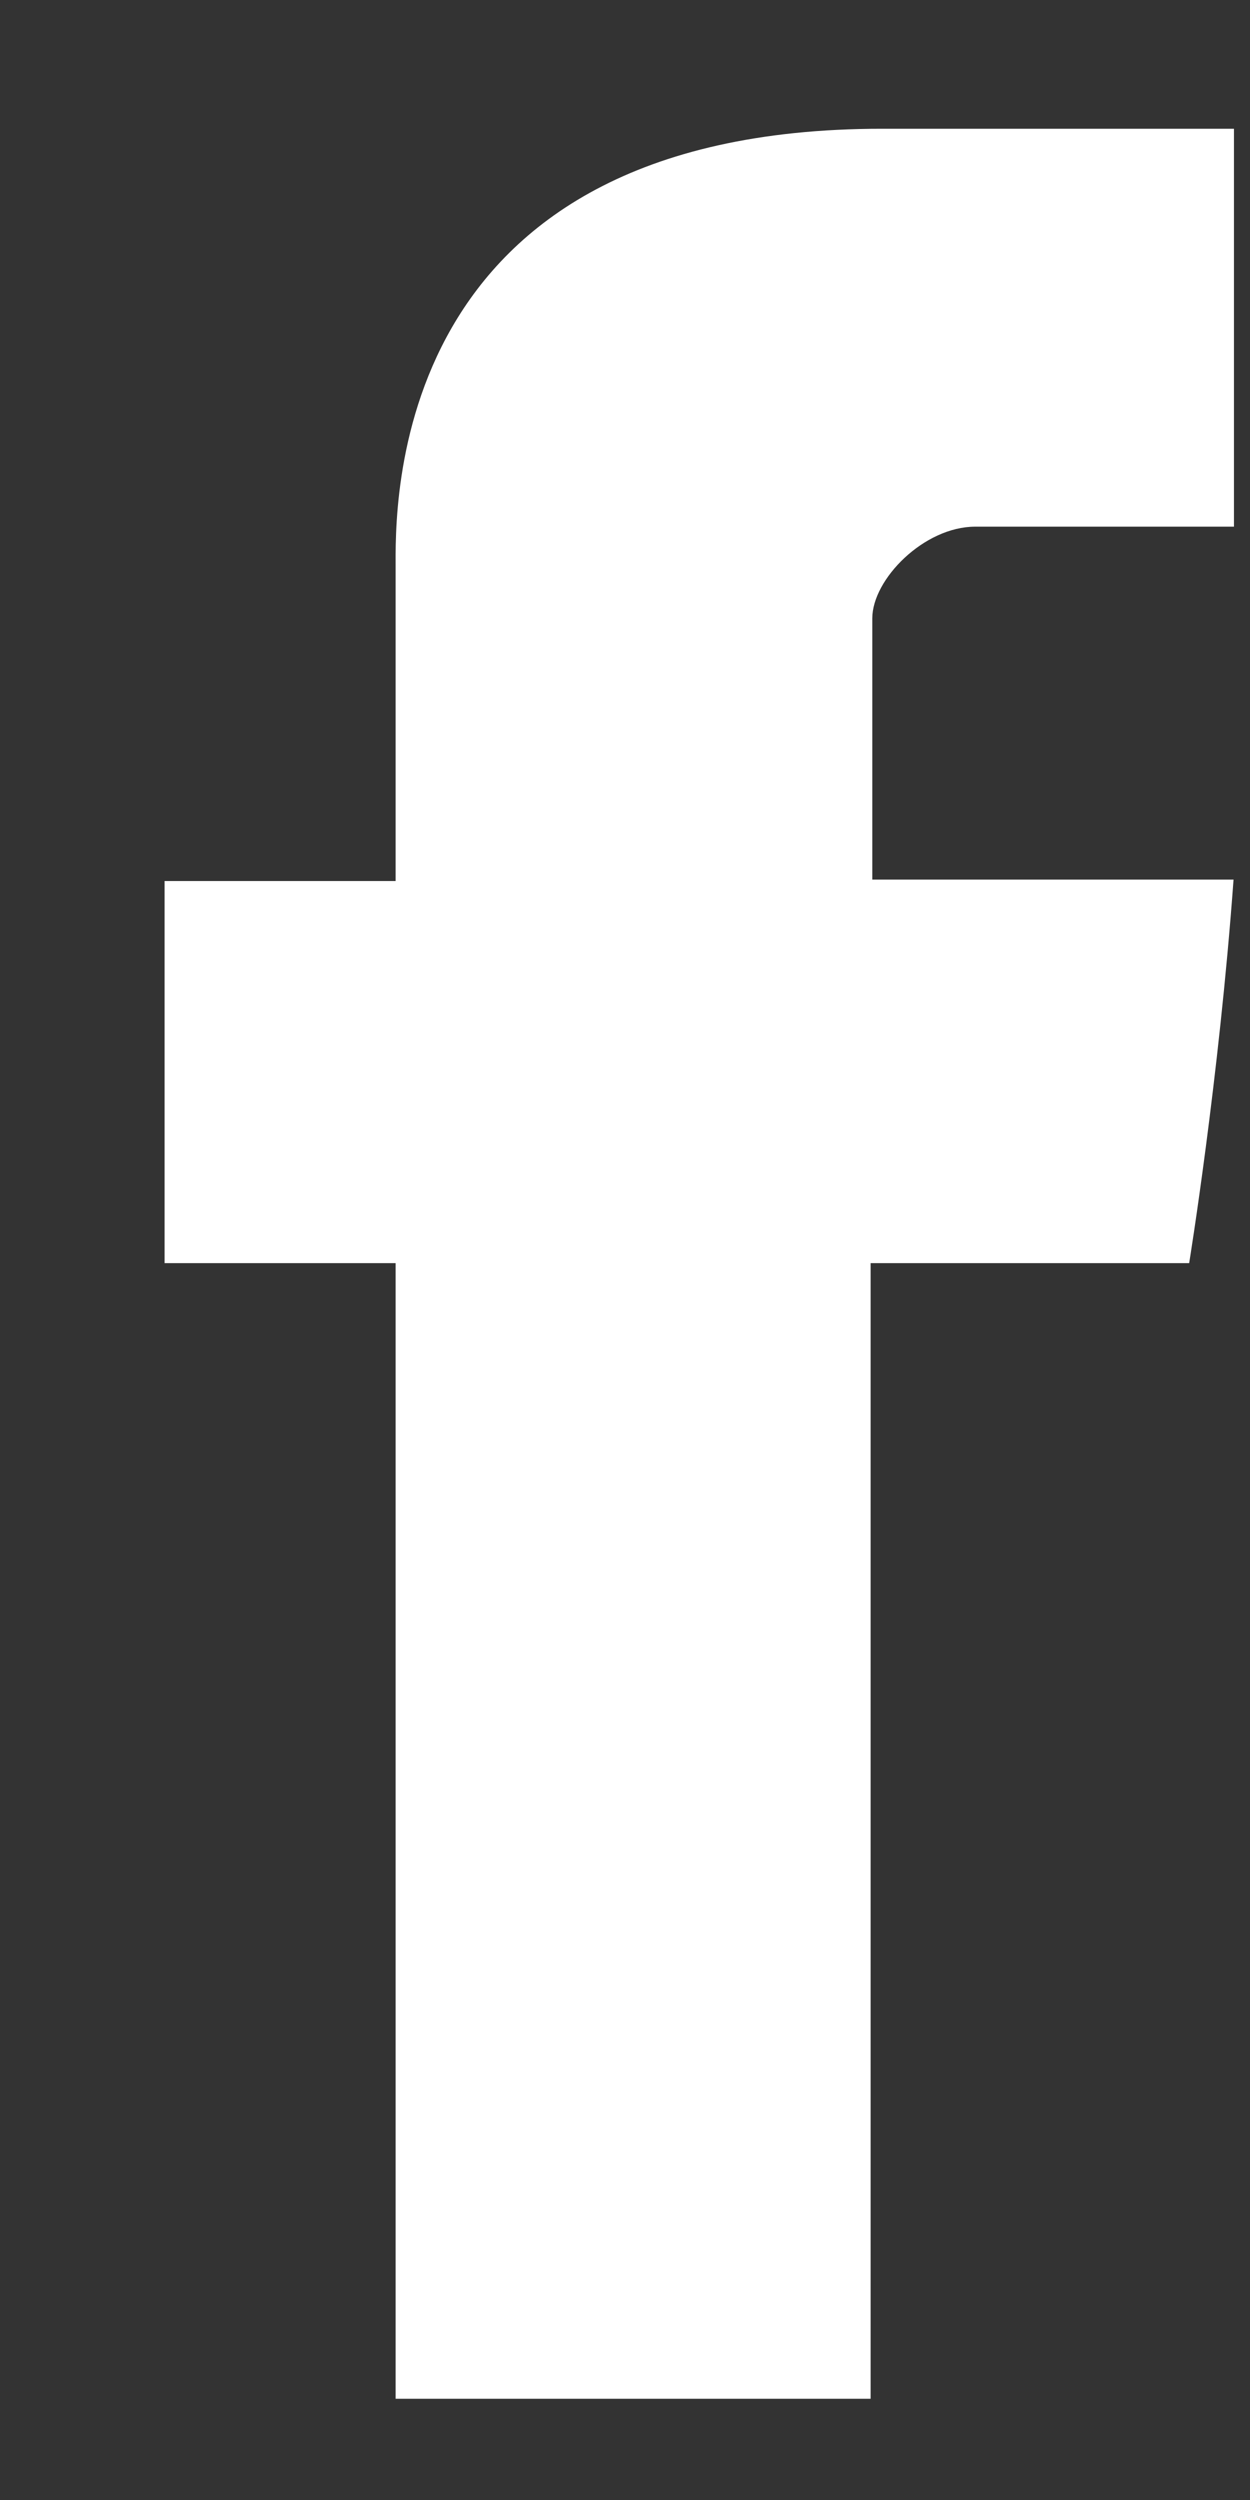 <svg width="6" height="12" viewBox="0 0 6 12" fill="none" xmlns="http://www.w3.org/2000/svg">
<rect x="0" y="0" width="6" height="12" fill="#333333" stroke="none"/>
<path d="M1.899 2.729C1.899 3.003 1.899 4.229 1.899 4.229H0.79V6.063H1.899V11.514H4.179V6.063H5.708C5.708 6.063 5.851 5.184 5.921 4.222C5.722 4.222 4.187 4.222 4.187 4.222C4.187 4.222 4.187 3.155 4.187 2.968C4.187 2.78 4.436 2.528 4.681 2.528C4.926 2.528 5.444 2.528 5.923 2.528C5.923 2.278 5.923 1.415 5.923 0.618C5.283 0.618 4.555 0.618 4.235 0.618C1.843 0.618 1.899 2.454 1.899 2.729Z" fill="white"/>
</svg>
